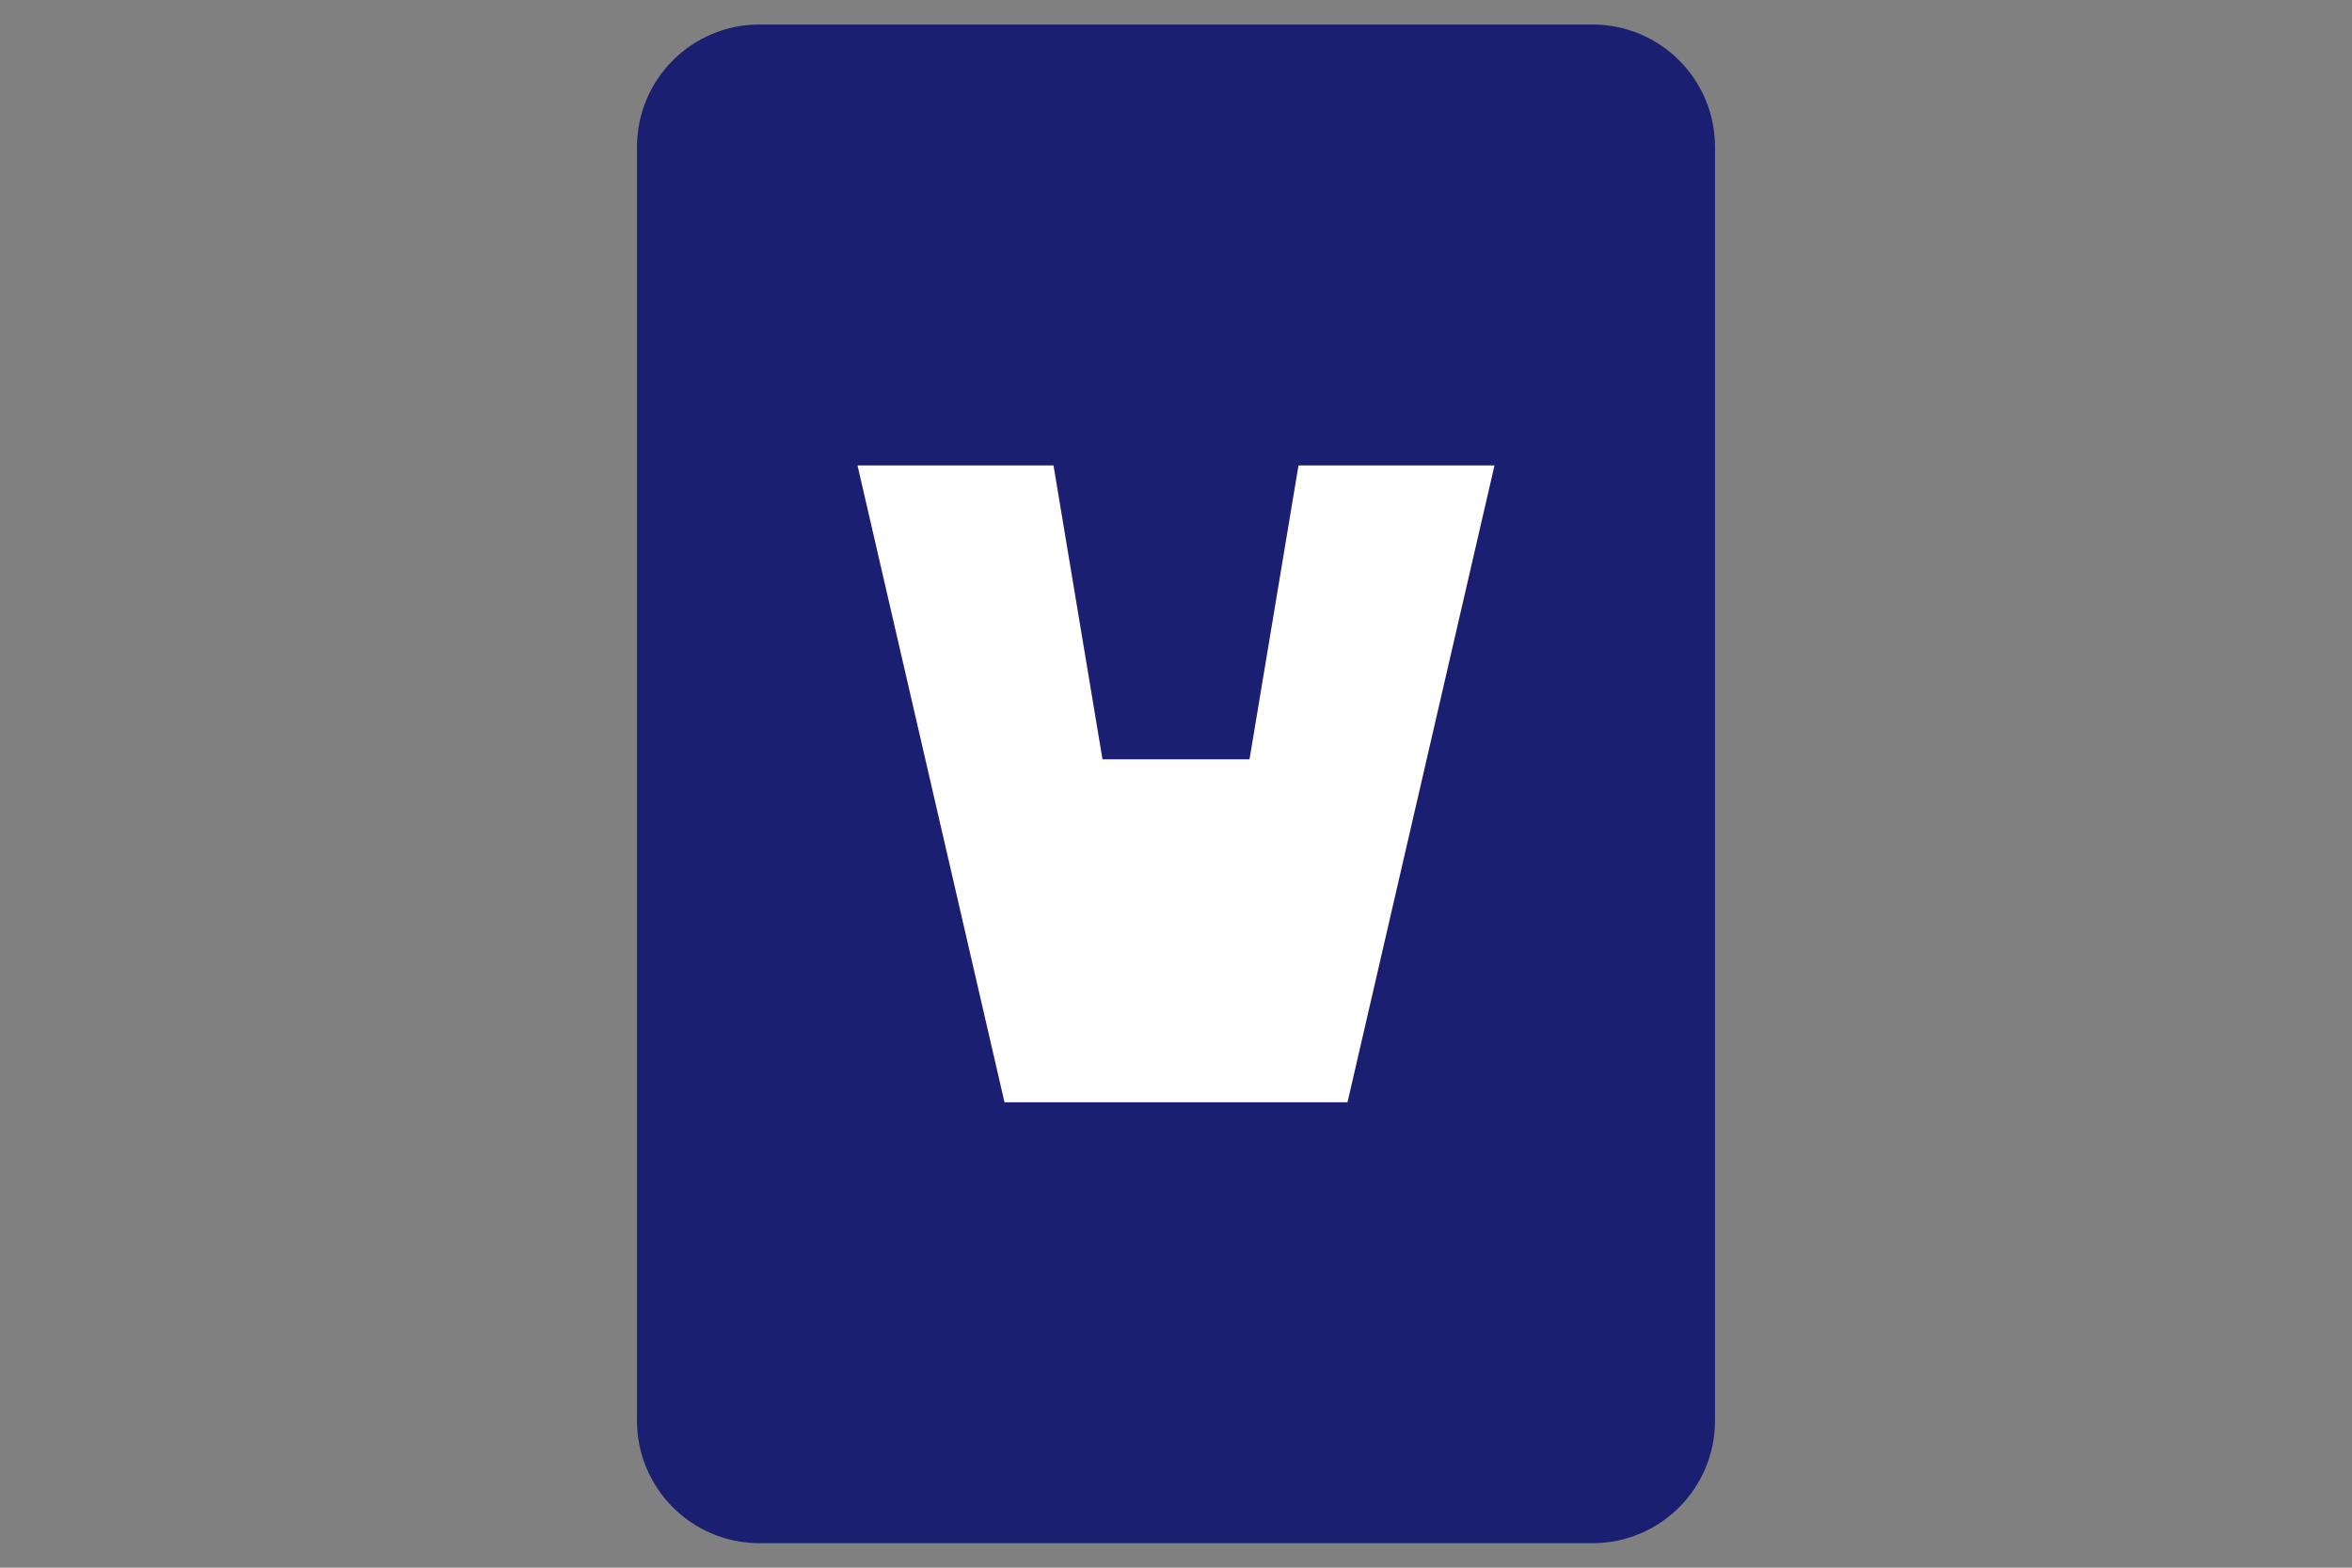<?xml version="1.0" encoding="UTF-8"?>
<svg width="48px" height="32px" viewBox="0 0 48 32" version="1.1" xmlns="http://www.w3.org/2000/svg">
    <rect x="0" y="0" width="48" height="32" fill="#808080" stroke="none"/>
    <g stroke="none" stroke-width="1" fill="none" fill-rule="evenodd">
        <path d="M32.5,0.5 L15.5,0.5 C14.119,0.5 13,1.619 13,3 L13,29 C13,30.381 14.119,31.5 15.5,31.5 L32.5,31.5 C33.881,31.5 35,30.381 35,29 L35,3 C35,1.619 33.881,0.5 32.5,0.5 Z" fill="#1A1F71"></path>
        <path d="M20.5,22.5 L17.5,9.5 L21.5,9.5 L22.5,15.5 L25.5,15.5 L26.5,9.5 L30.5,9.5 L27.5,22.5 L20.5,22.5 Z M23.5,13.5 L24.5,17.5 L23.5,13.5 Z" fill="#FFFFFF"></path>
    </g>
</svg> 